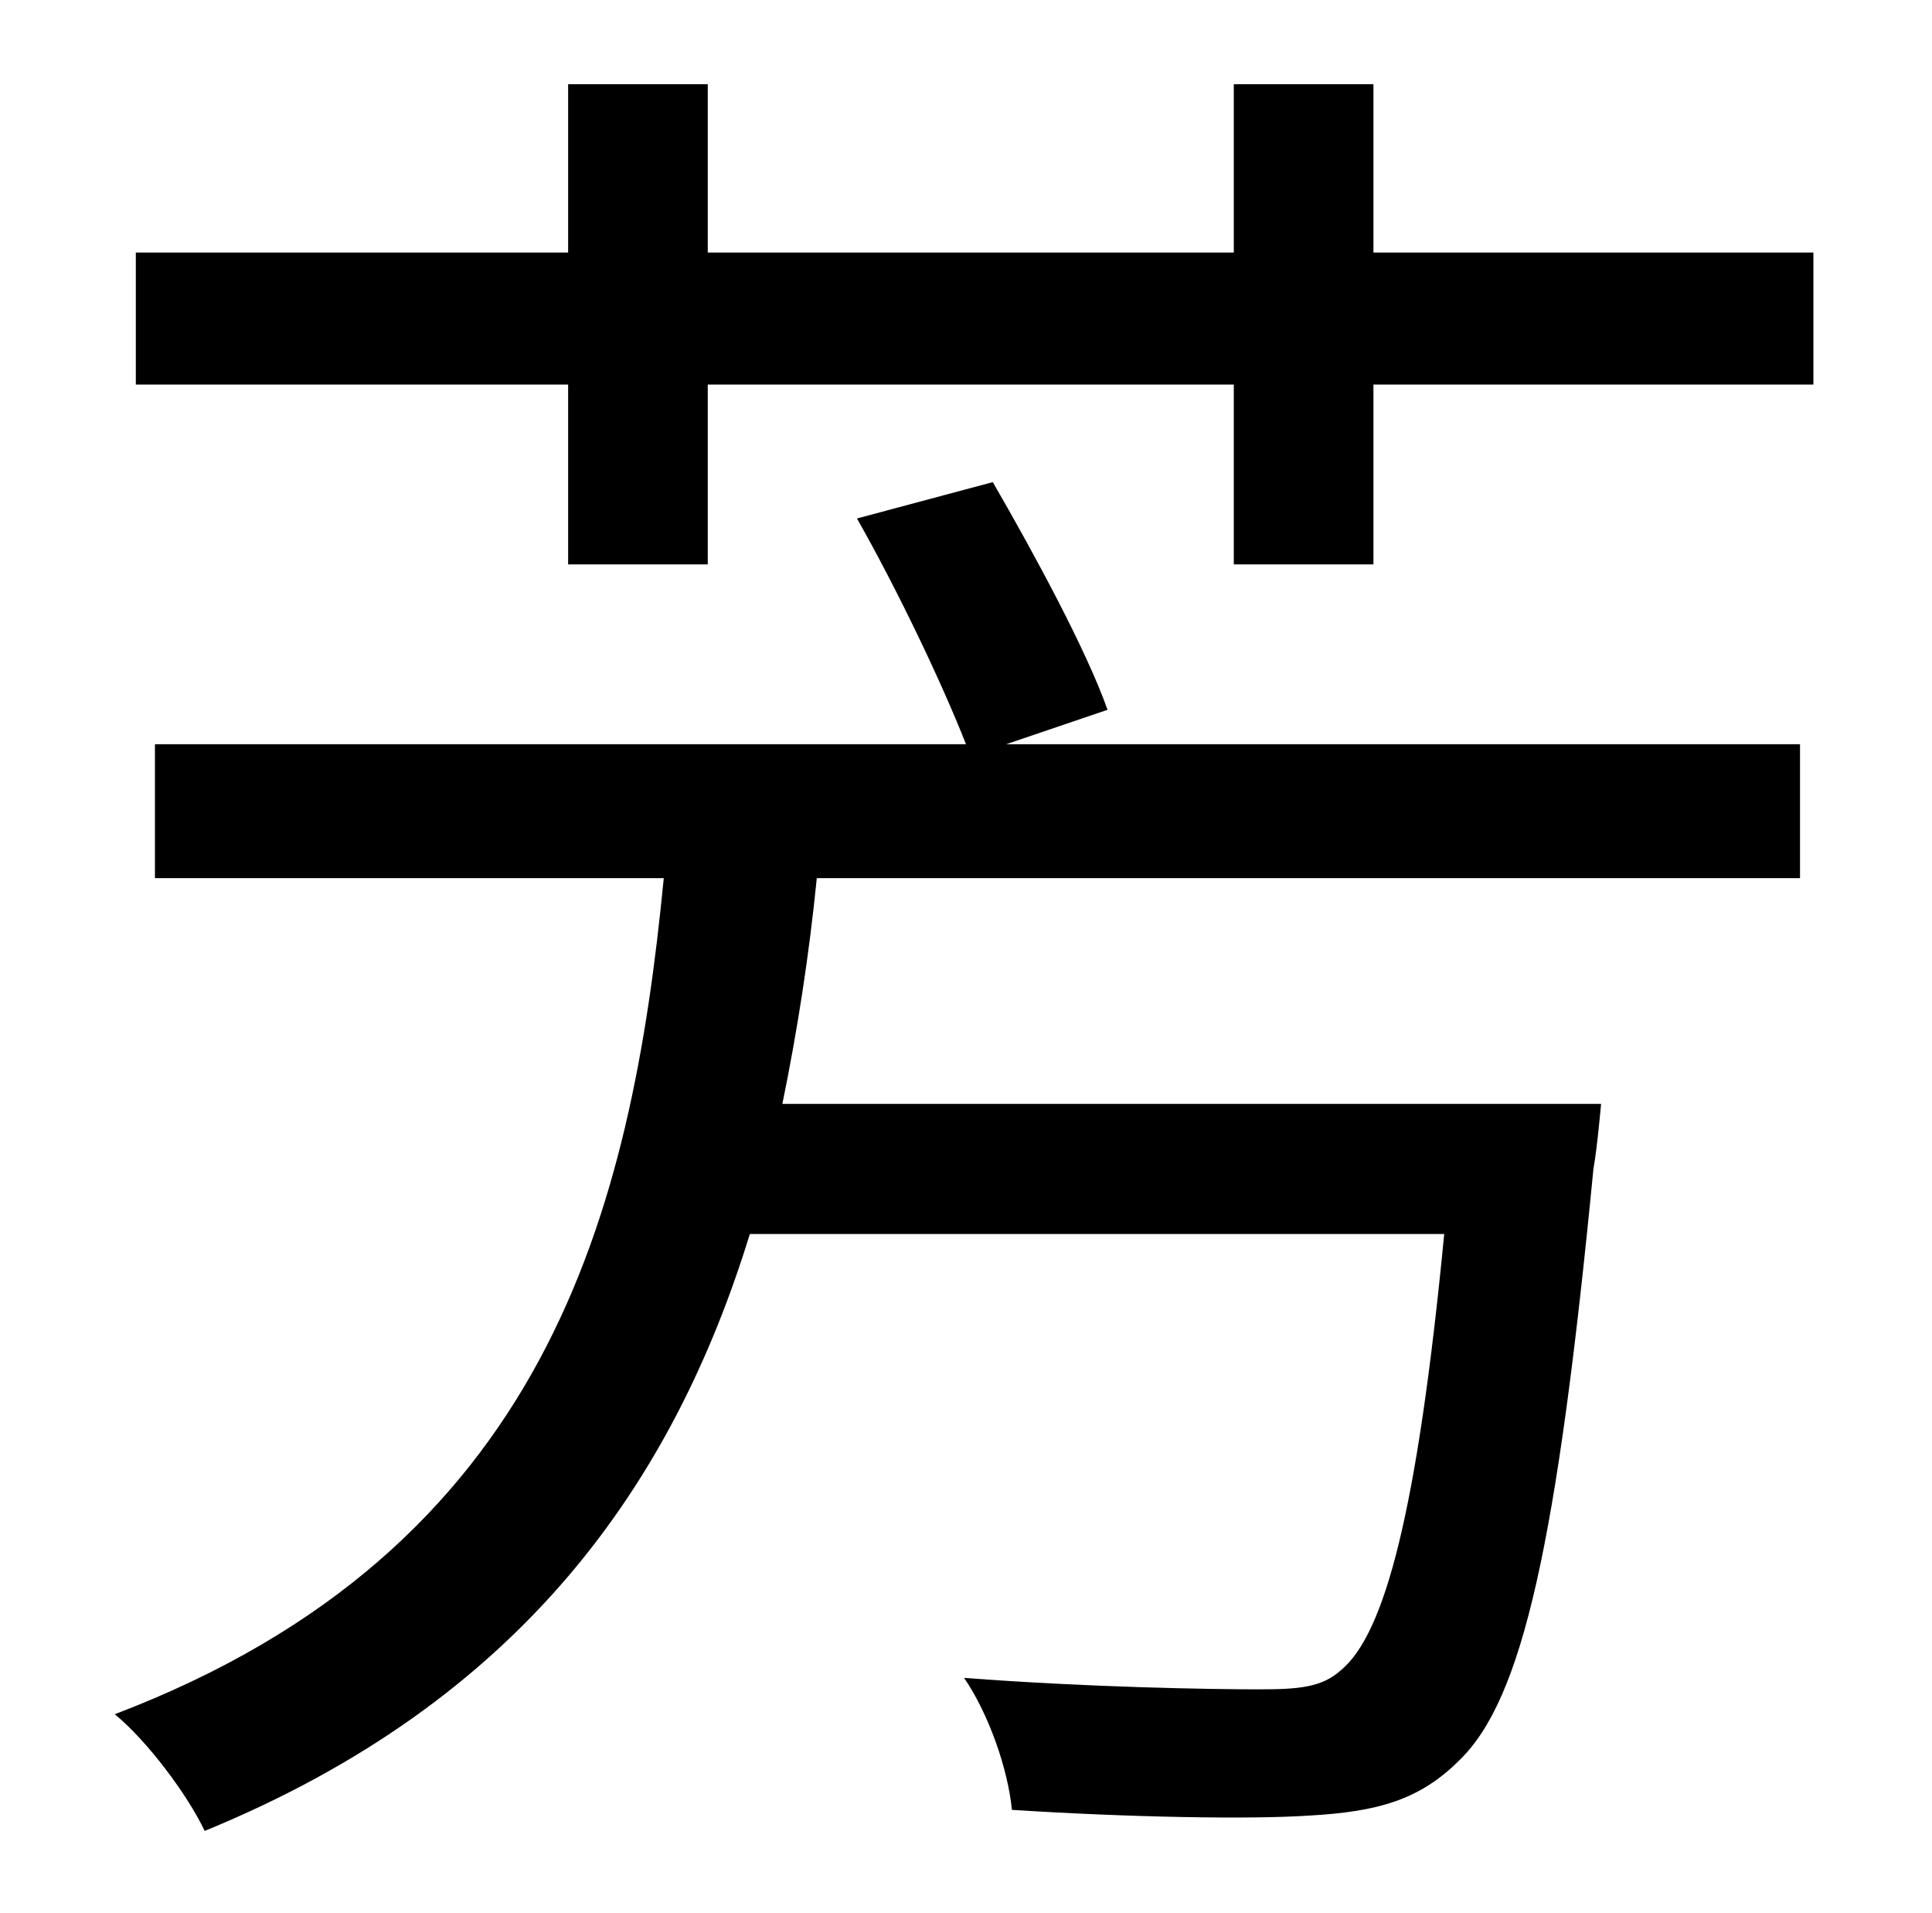 <?xml version="1.0" standalone="no"?>
<!DOCTYPE svg PUBLIC "-//W3C//DTD SVG 1.1//EN" "http://www.w3.org/Graphics/SVG/1.1/DTD/svg11.dtd" >
<svg xmlns="http://www.w3.org/2000/svg" xmlns:xlink="http://www.w3.org/1999/xlink" version="1.1" viewBox="-10 0 1010 1000">
   <path fill="currentColor"
d="M569 371l-53 18h415v70h-514c-4 40 -10 79 -18 118h428s-2 23 -4 34c-19 196 -37 277 -70 309c-21 21 -43 27 -79 29c-30 2 -92 1 -155 -3c-2 -21 -12 -50 -25 -69c65 5 130 6 154 6c21 0 33 -1 43 -10c23 -19 40 -83 54 -228h-363c-40 130 -119 244 -285 312
c-9 -19 -30 -47 -47 -61c226 -86 270 -262 287 -437h-266v-70h424c-13 -33 -36 -81 -57 -118l71 -19c22 38 49 88 60 119zM708 132h230v69h-230v94h-73v-94h-275v94h-73v-94h-226v-69h226v-88h73v88h275v-88h73v88z" />
</svg>
